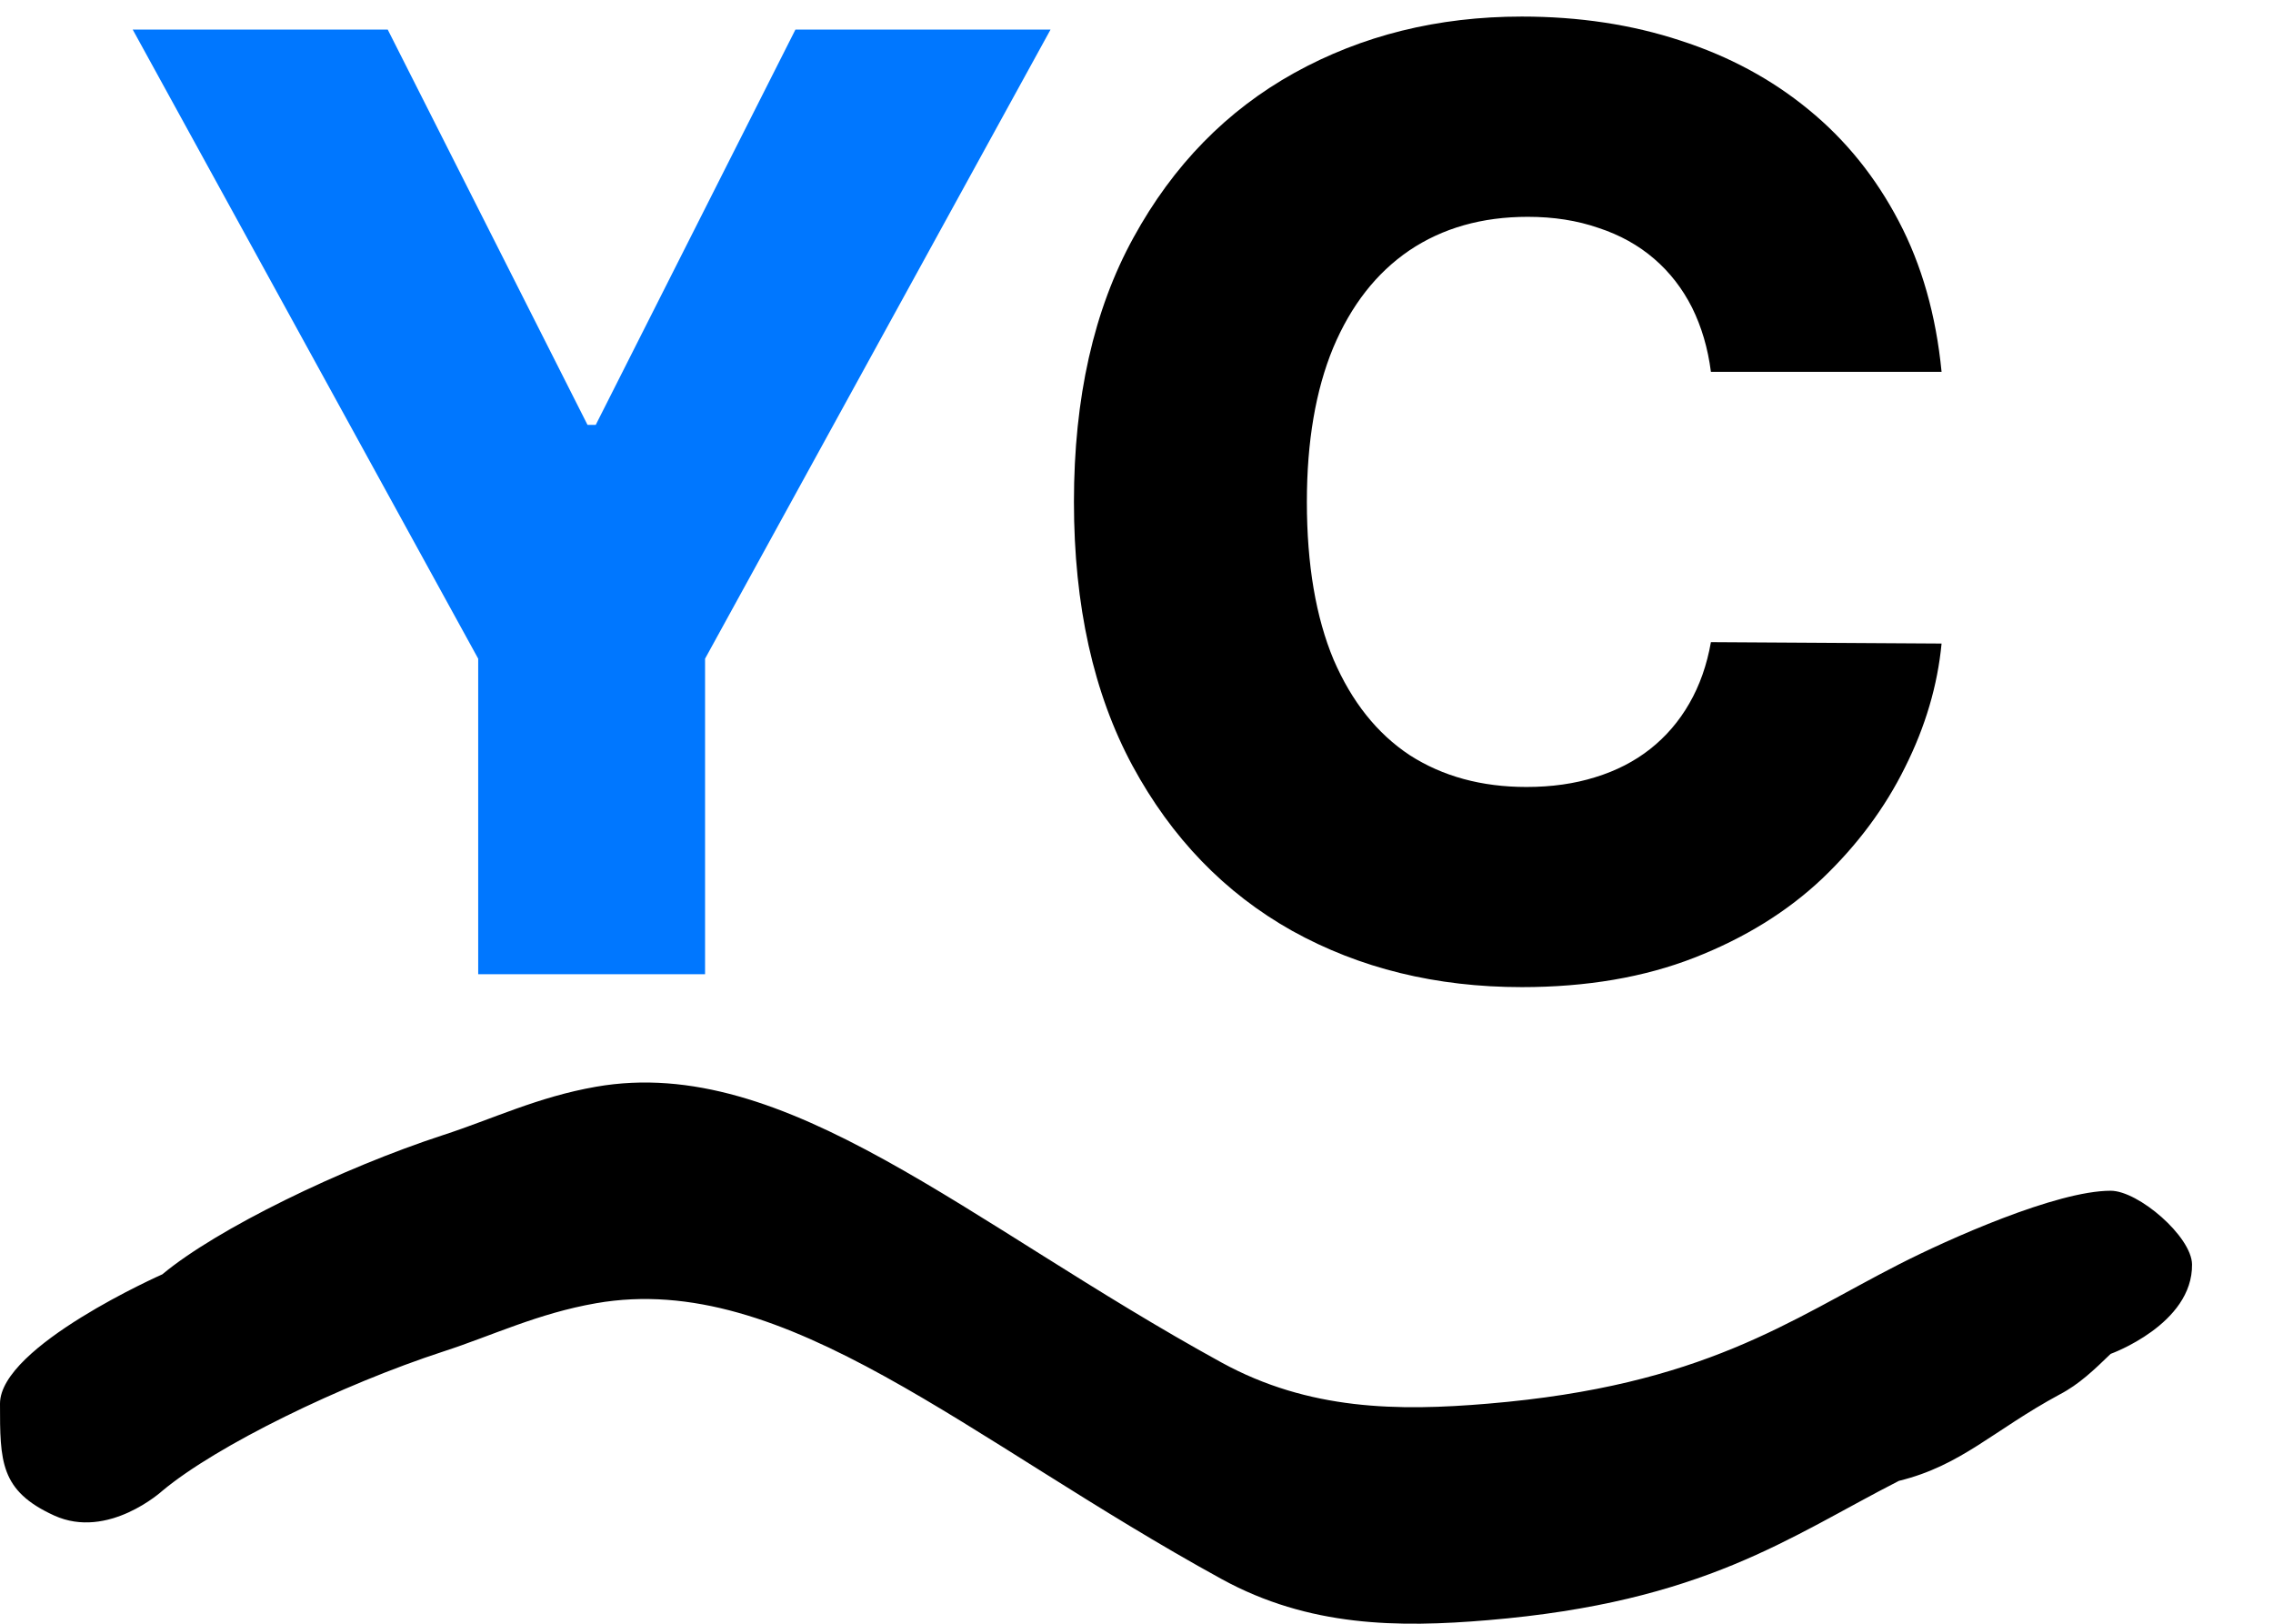 <svg width="21" height="15" viewBox="0 0 21 15" fill="none" xmlns="http://www.w3.org/2000/svg">
<path d="M17.938 3.435H15.807C15.779 3.216 15.72 3.018 15.633 2.842C15.544 2.666 15.428 2.516 15.283 2.391C15.138 2.266 14.966 2.17 14.767 2.105C14.571 2.037 14.354 2.003 14.115 2.003C13.692 2.003 13.327 2.107 13.02 2.314C12.716 2.521 12.482 2.821 12.317 3.213C12.155 3.605 12.074 4.08 12.074 4.636C12.074 5.216 12.157 5.702 12.321 6.094C12.489 6.483 12.723 6.777 13.024 6.976C13.329 7.172 13.688 7.27 14.103 7.27C14.336 7.27 14.547 7.24 14.738 7.18C14.931 7.121 15.1 7.034 15.245 6.92C15.392 6.804 15.513 6.663 15.607 6.499C15.704 6.331 15.77 6.142 15.807 5.932L17.938 5.945C17.901 6.331 17.789 6.712 17.601 7.087C17.416 7.462 17.162 7.804 16.838 8.114C16.515 8.42 16.12 8.665 15.654 8.847C15.191 9.028 14.659 9.119 14.06 9.119C13.27 9.119 12.563 8.946 11.938 8.599C11.316 8.25 10.824 7.741 10.463 7.074C10.103 6.406 9.922 5.594 9.922 4.636C9.922 3.676 10.105 2.862 10.472 2.195C10.838 1.527 11.334 1.02 11.959 0.673C12.584 0.327 13.284 0.153 14.06 0.153C14.588 0.153 15.077 0.227 15.526 0.375C15.975 0.52 16.37 0.733 16.711 1.014C17.052 1.293 17.328 1.635 17.541 2.041C17.755 2.447 17.887 2.912 17.938 3.435Z" fill="black"/>
<path d="M1.226 0.273H3.582L5.428 3.925H5.504L7.349 0.273H9.706L6.514 6.085V9H4.418V6.085L1.226 0.273Z" fill="#0077FF"/>
<path d="M4.099 10.484C3.157 10.791 2.003 11.352 1.5 11.772C1.5 11.772 0 12.435 0 12.967C0 13.5 0 13.772 0.5 14C1 14.228 1.5 13.772 1.5 13.772C2.003 13.352 3.157 12.791 4.099 12.484C4.546 12.339 4.968 12.133 5.508 12.039C7.262 11.733 8.939 13.3 11.286 14.587C12.094 15.03 12.918 15.037 13.746 14.967C15.745 14.8 16.533 14.196 17.544 13.68C18.121 13.539 18.416 13.213 19.027 12.883C19.209 12.789 19.352 12.65 19.5 12.507C19.5 12.507 20.259 12.234 20.252 11.68C20.248 11.423 19.757 11 19.5 11C19 11 18 11.447 17.544 11.68C16.533 12.196 15.745 12.8 13.746 12.967C12.918 13.037 12.094 13.03 11.286 12.587C8.939 11.3 7.262 9.733 5.508 10.039C4.968 10.133 4.546 10.339 4.099 10.484Z" fill="black"/>
</svg>
